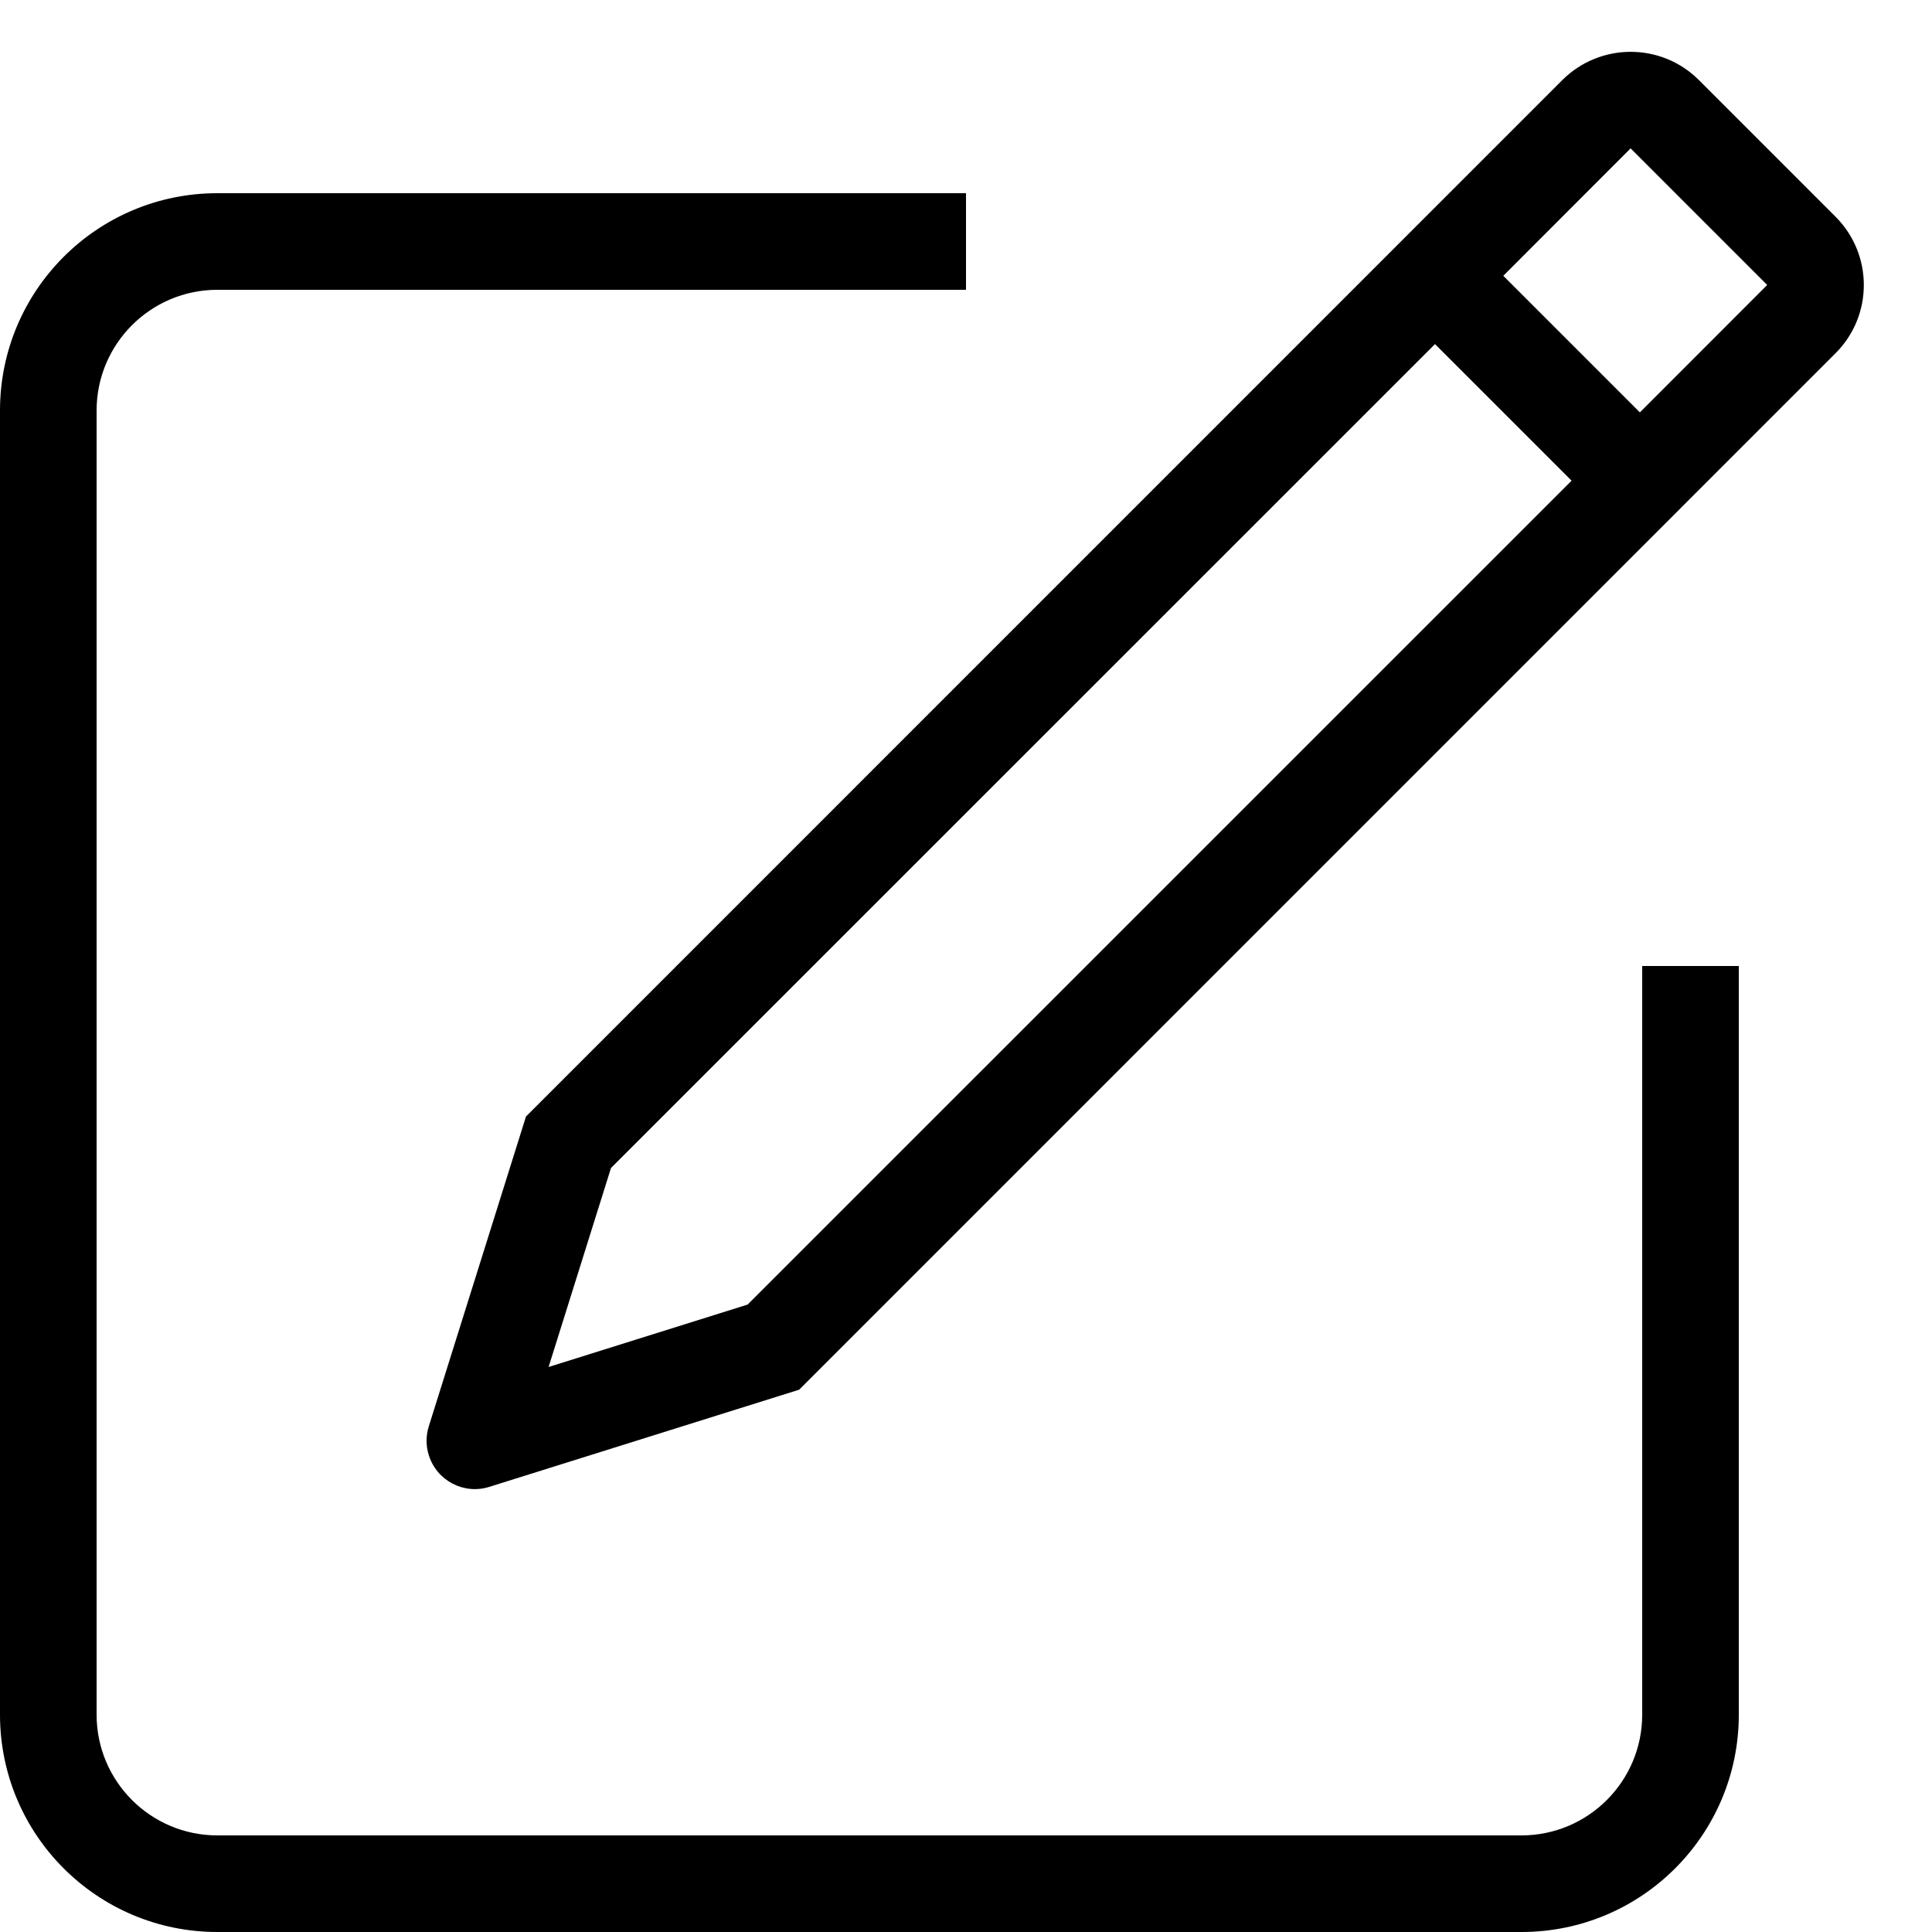 <?xml version="1.0" encoding="UTF-8"?>
<svg width="20px" height="20px" viewBox="0 0 20 20" version="1.1" xmlns="http://www.w3.org/2000/svg" xmlns:xlink="http://www.w3.org/1999/xlink">
    <!-- Generator: Sketch 53.2 (72643) - https://sketchapp.com -->
    <title>icon/Edit</title>
    <desc>Created with Sketch.</desc>
    <g id="Symbols" stroke="none" stroke-width="1" fill="none" fill-rule="evenodd">
        <g id="Group-2" fill="#000000" fill-rule="nonzero">
            <path d="M10,2 L2.25,2 C1.007,2 -5.5067062e-13,3.007 -5.5067062e-13,4.25 L-5.54223334e-13,17.75 C-5.54223334e-13,18.993 1.007,20 2.25,20 L15.75,20 C16.993,20 18,18.993 18,17.75 L18,10 L17,10 L17,17.75 C17,18.44 16.44,19 15.75,19 L2.25,19 C1.56,19 1,18.44 1,17.75 L1,4.25 C1,3.56 1.56,3 2.25,3 L10,3 L10,2 Z M10,2 L2.25,2 C1.007,2 -5.5067062e-13,3.007 -5.5067062e-13,4.25 L-5.54223334e-13,17.75 C-5.54223334e-13,18.993 1.007,20 2.25,20 L15.75,20 C16.993,20 18,18.993 18,17.75 L18,10 L17,10 L17,17.75 C17,18.44 16.44,19 15.75,19 L2.25,19 C1.56,19 1,18.44 1,17.75 L1,4.25 C1,3.56 1.56,3 2.25,3 L10,3 L10,2 Z M16.269,4.976 L14.855,3.562 L6.325,12.091 L5.679,14.151 L7.739,13.505 L16.269,4.976 Z M16.976,4.269 L18.294,2.95 L16.88,1.536 L15.562,2.855 L16.976,4.269 Z M17.587,0.829 L19.001,2.243 C19.392,2.634 19.392,3.267 19.001,3.657 L8.273,14.386 L5.065,15.392 C4.802,15.475 4.521,15.328 4.439,15.064 C4.408,14.967 4.408,14.863 4.439,14.765 L5.445,11.558 L16.173,0.829 C16.564,0.439 17.197,0.439 17.587,0.829 Z" id="Combined-Shape"></path>
        </g>
    </g>
</svg>